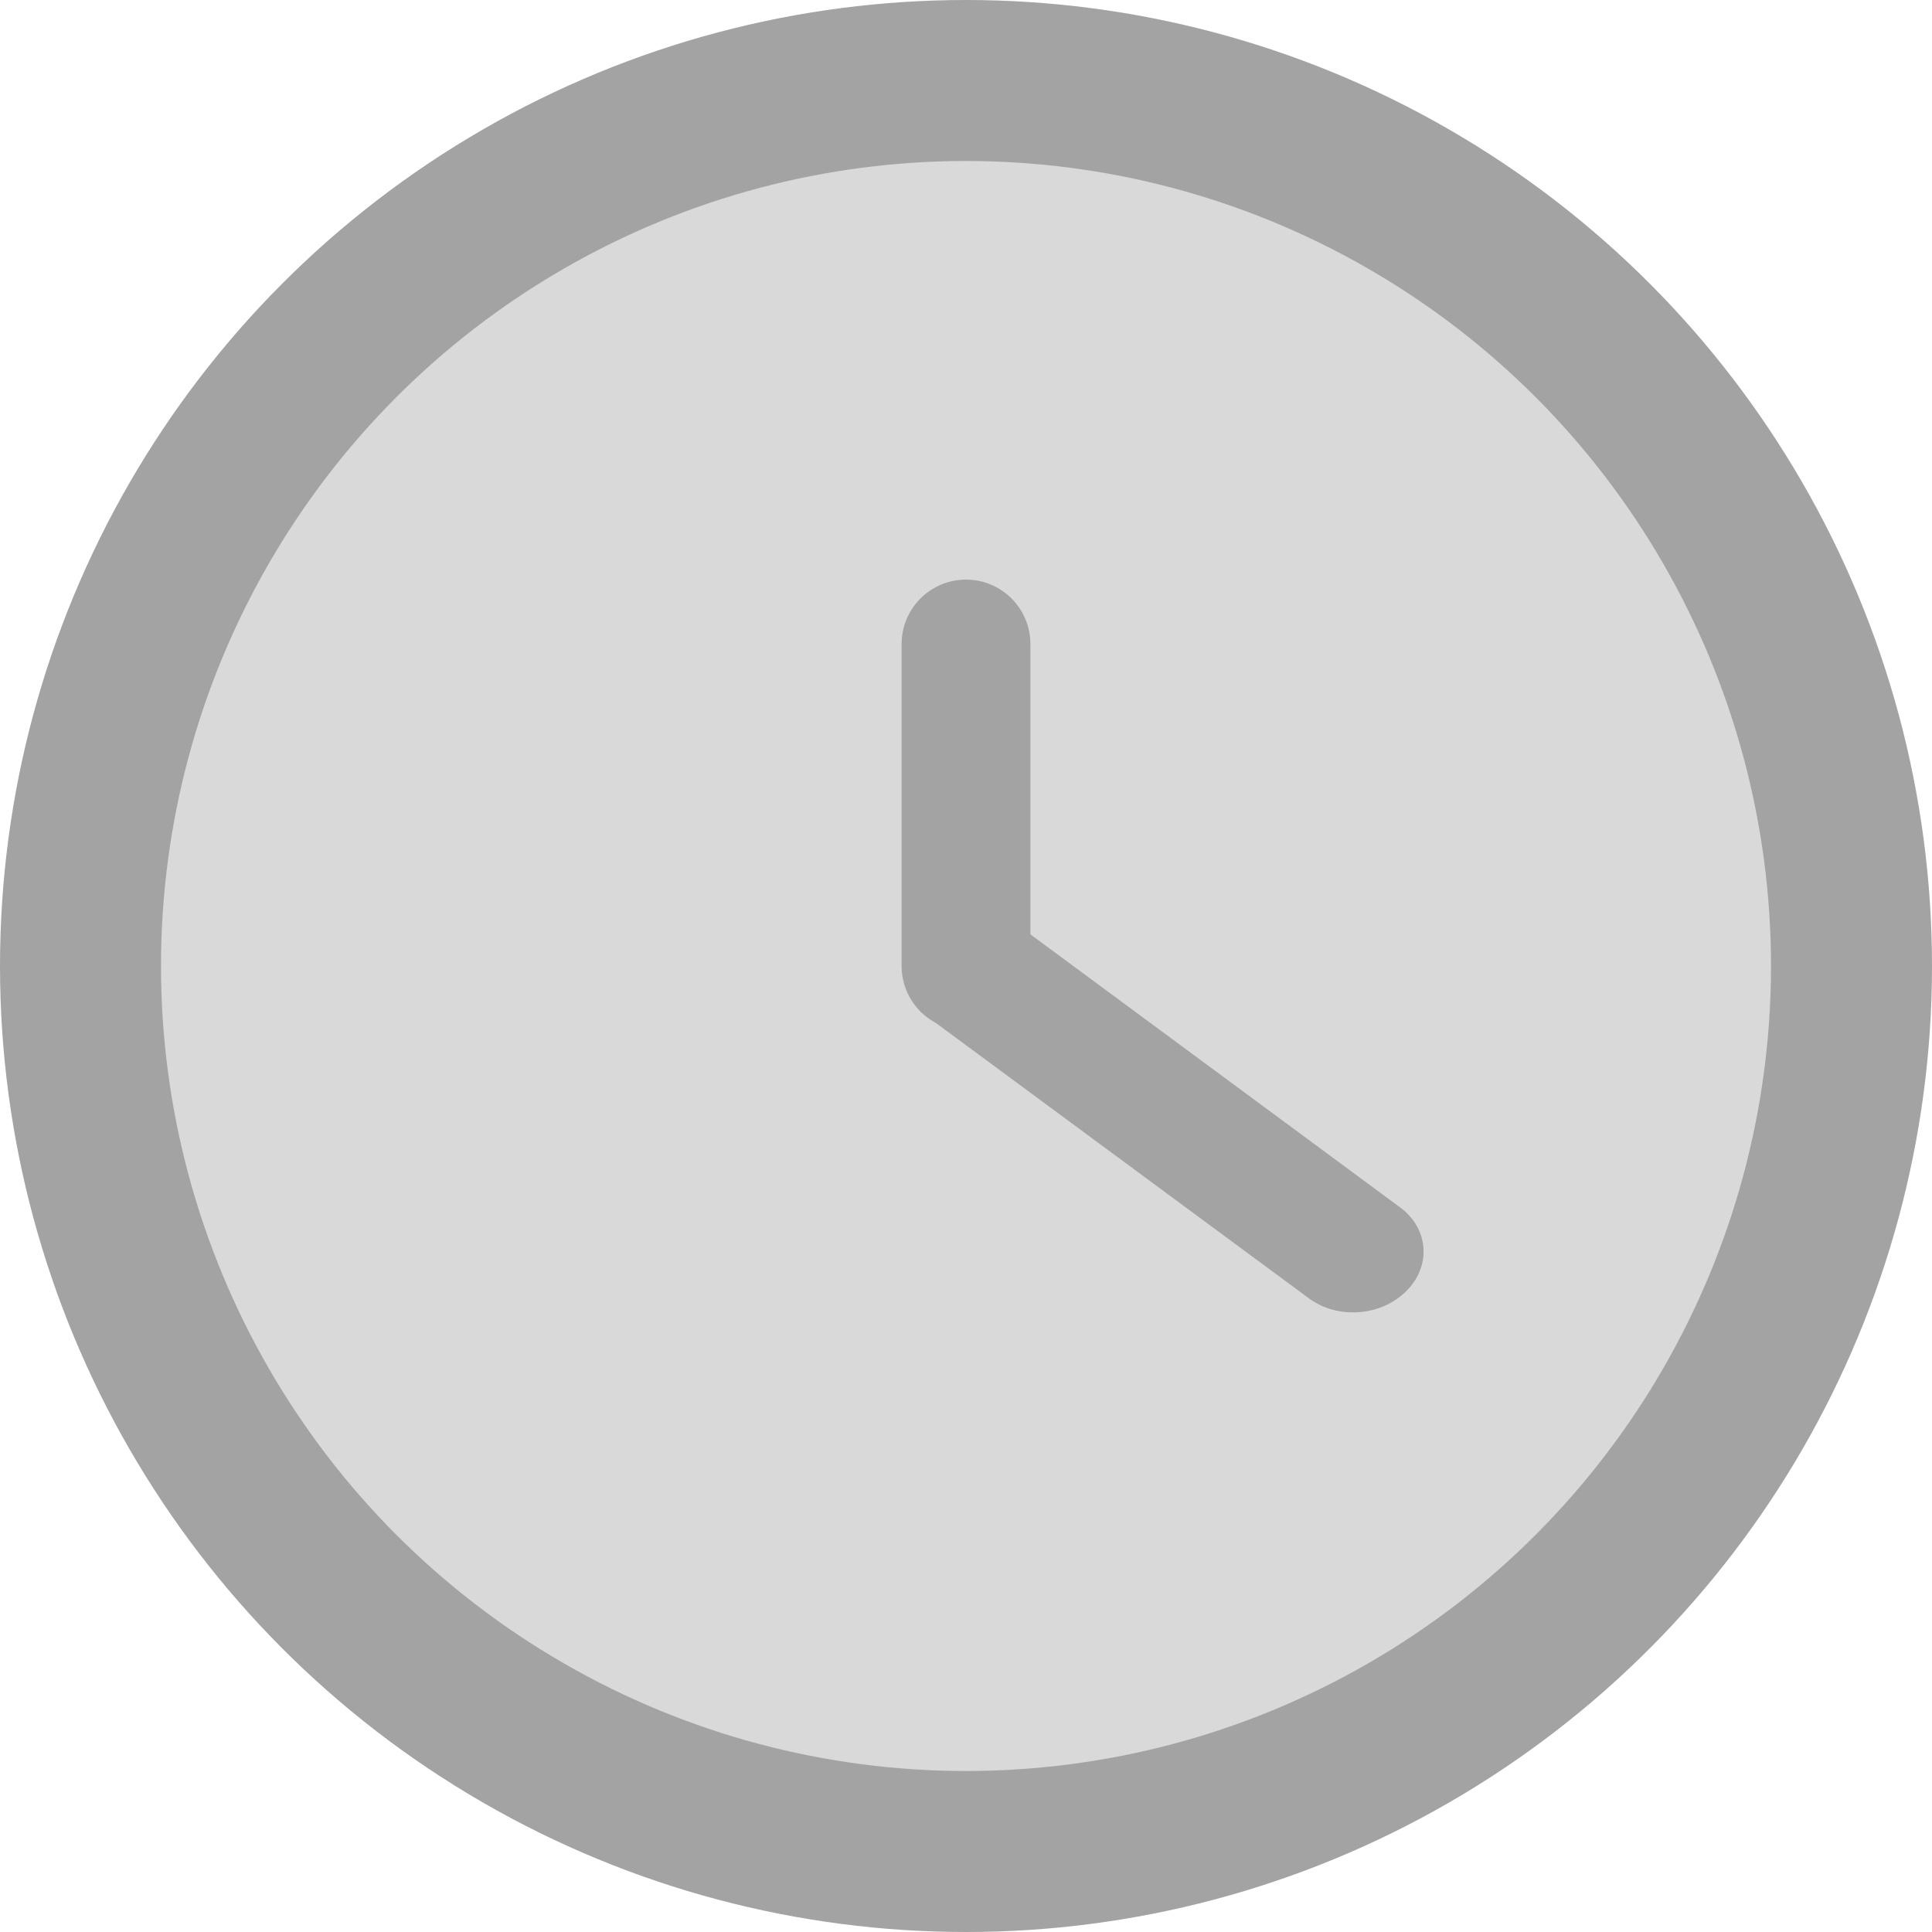             <svg
              width="14"
              height="14"
              viewBox="0 0 12 12"
              fill="none"
              xmlns="http://www.w3.org/2000/svg"
            >
              <circle
                cx="6"
                cy="6"
                r="5.875"
                fill="#A3A3A3"
                stroke="#A3A3A3"
                stroke-width="0.25"
              />
              <circle cx="6" cy="6" r="5" fill="#D9D9D9" />
              <path
                d="M6 4V6"
                stroke="#A3A3A3"
                stroke-width="0.8"
                stroke-linecap="round"
                stroke-linejoin="round"
              />
              <path
                d="M8.131 8.065C8.308 8.196 8.579 8.176 8.735 8.019C8.892 7.863 8.874 7.63 8.696 7.499L8.131 8.065ZM5.717 6.283L8.131 8.065L8.696 7.499L6.283 5.717L5.717 6.283Z"
                fill="#A3A3A3"
              />
            </svg>